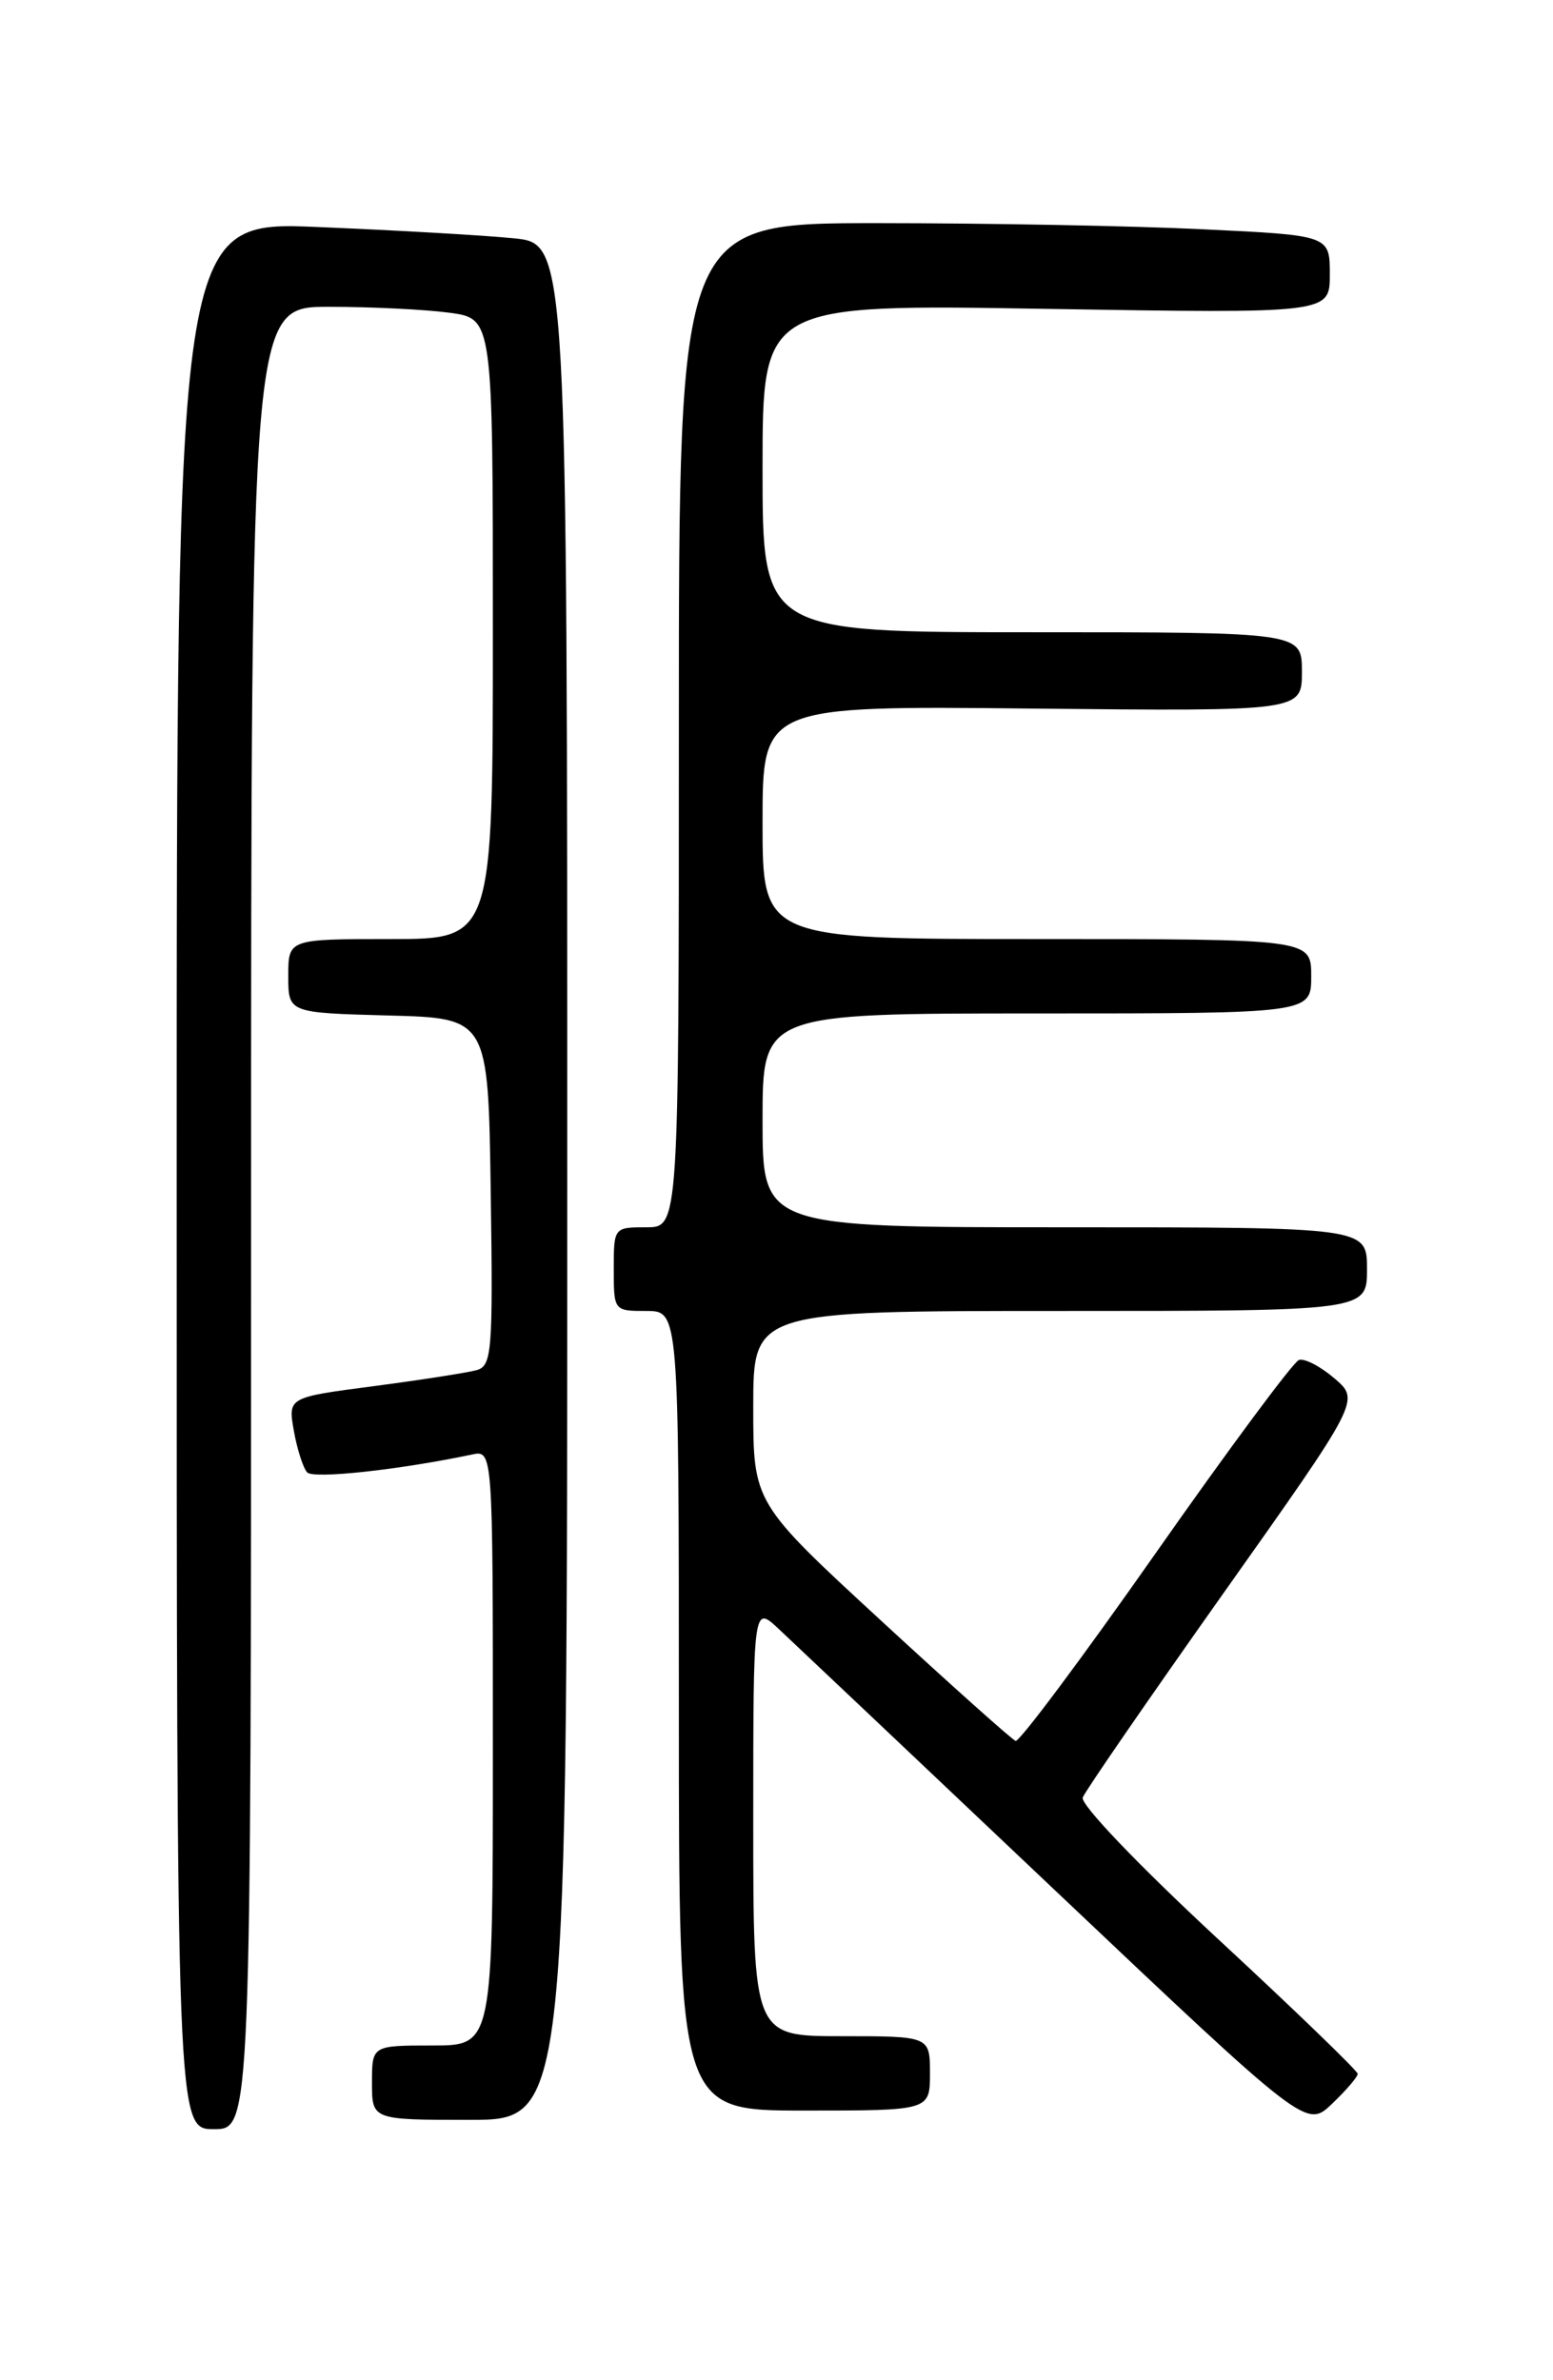 <?xml version="1.0" encoding="UTF-8" standalone="no"?>
<!DOCTYPE svg PUBLIC "-//W3C//DTD SVG 1.1//EN" "http://www.w3.org/Graphics/SVG/1.1/DTD/svg11.dtd" >
<svg xmlns="http://www.w3.org/2000/svg" xmlns:xlink="http://www.w3.org/1999/xlink" version="1.1" viewBox="0 0 167 256">
 <g >
 <path fill="currentColor"
d=" M 27.00 131.00 C 27.00 33.00 27.00 33.00 35.36 33.00 C 39.96 33.00 45.81 33.29 48.36 33.64 C 53.00 34.27 53.00 34.27 53.00 67.64 C 53.00 101.00 53.00 101.00 42.00 101.00 C 31.00 101.00 31.00 101.00 31.00 104.97 C 31.00 108.93 31.00 108.93 41.75 109.22 C 52.50 109.50 52.50 109.50 52.77 128.18 C 53.02 145.33 52.90 146.89 51.27 147.36 C 50.30 147.63 45.33 148.41 40.23 149.08 C 30.96 150.29 30.96 150.29 31.60 153.89 C 31.95 155.88 32.60 157.89 33.03 158.36 C 33.70 159.09 42.92 158.09 50.75 156.44 C 53.00 155.96 53.00 155.96 53.00 187.98 C 53.00 220.00 53.00 220.00 46.50 220.00 C 40.00 220.00 40.00 220.00 40.00 224.00 C 40.00 228.00 40.00 228.00 50.50 228.00 C 61.00 228.00 61.00 228.00 61.00 127.10 C 61.00 26.20 61.00 26.20 55.25 25.63 C 52.09 25.31 42.64 24.77 34.25 24.42 C 19.00 23.77 19.00 23.77 19.00 126.39 C 19.00 229.00 19.00 229.00 23.00 229.00 C 27.00 229.00 27.00 229.00 27.00 131.00 Z  M 146.00 223.05 C 146.00 222.74 139.24 216.20 130.97 208.54 C 122.41 200.60 116.15 194.05 116.43 193.33 C 116.70 192.62 123.52 182.73 131.58 171.33 C 146.25 150.61 146.25 150.61 143.51 148.26 C 142.01 146.97 140.29 146.07 139.68 146.27 C 139.08 146.47 132.14 155.83 124.26 167.07 C 116.38 178.31 109.61 187.38 109.21 187.24 C 108.82 187.10 102.31 181.28 94.75 174.31 C 81.00 161.63 81.00 161.63 81.00 151.31 C 81.00 141.00 81.00 141.00 114.00 141.00 C 147.00 141.00 147.00 141.00 147.00 136.50 C 147.00 132.00 147.00 132.00 114.50 132.00 C 82.00 132.00 82.00 132.00 82.00 120.50 C 82.00 109.00 82.00 109.00 111.50 109.00 C 141.00 109.00 141.00 109.00 141.00 105.00 C 141.00 101.00 141.00 101.00 111.50 101.00 C 82.00 101.00 82.00 101.00 82.00 88.46 C 82.00 75.91 82.00 75.91 111.00 76.21 C 140.00 76.50 140.00 76.50 140.00 72.25 C 140.00 68.00 140.00 68.00 111.00 68.00 C 82.00 68.00 82.00 68.00 82.00 50.36 C 82.00 32.71 82.00 32.71 112.50 33.22 C 143.00 33.72 143.00 33.72 143.00 29.52 C 143.00 25.31 143.00 25.31 129.34 24.66 C 121.83 24.29 106.08 24.00 94.34 24.00 C 73.00 24.00 73.00 24.00 73.00 78.00 C 73.00 132.00 73.00 132.00 69.50 132.00 C 66.02 132.00 66.00 132.02 66.00 136.50 C 66.00 140.98 66.02 141.00 69.50 141.00 C 73.00 141.00 73.00 141.00 73.00 184.00 C 73.00 227.00 73.00 227.00 86.50 227.00 C 100.00 227.00 100.00 227.00 100.00 223.00 C 100.00 219.00 100.00 219.00 90.50 219.00 C 81.00 219.00 81.00 219.00 81.00 195.81 C 81.00 172.63 81.00 172.63 83.75 175.21 C 85.26 176.62 98.65 189.29 113.49 203.35 C 140.48 228.91 140.48 228.91 143.24 226.27 C 144.76 224.82 146.00 223.37 146.00 223.05 Z "/>
</g>
</svg>